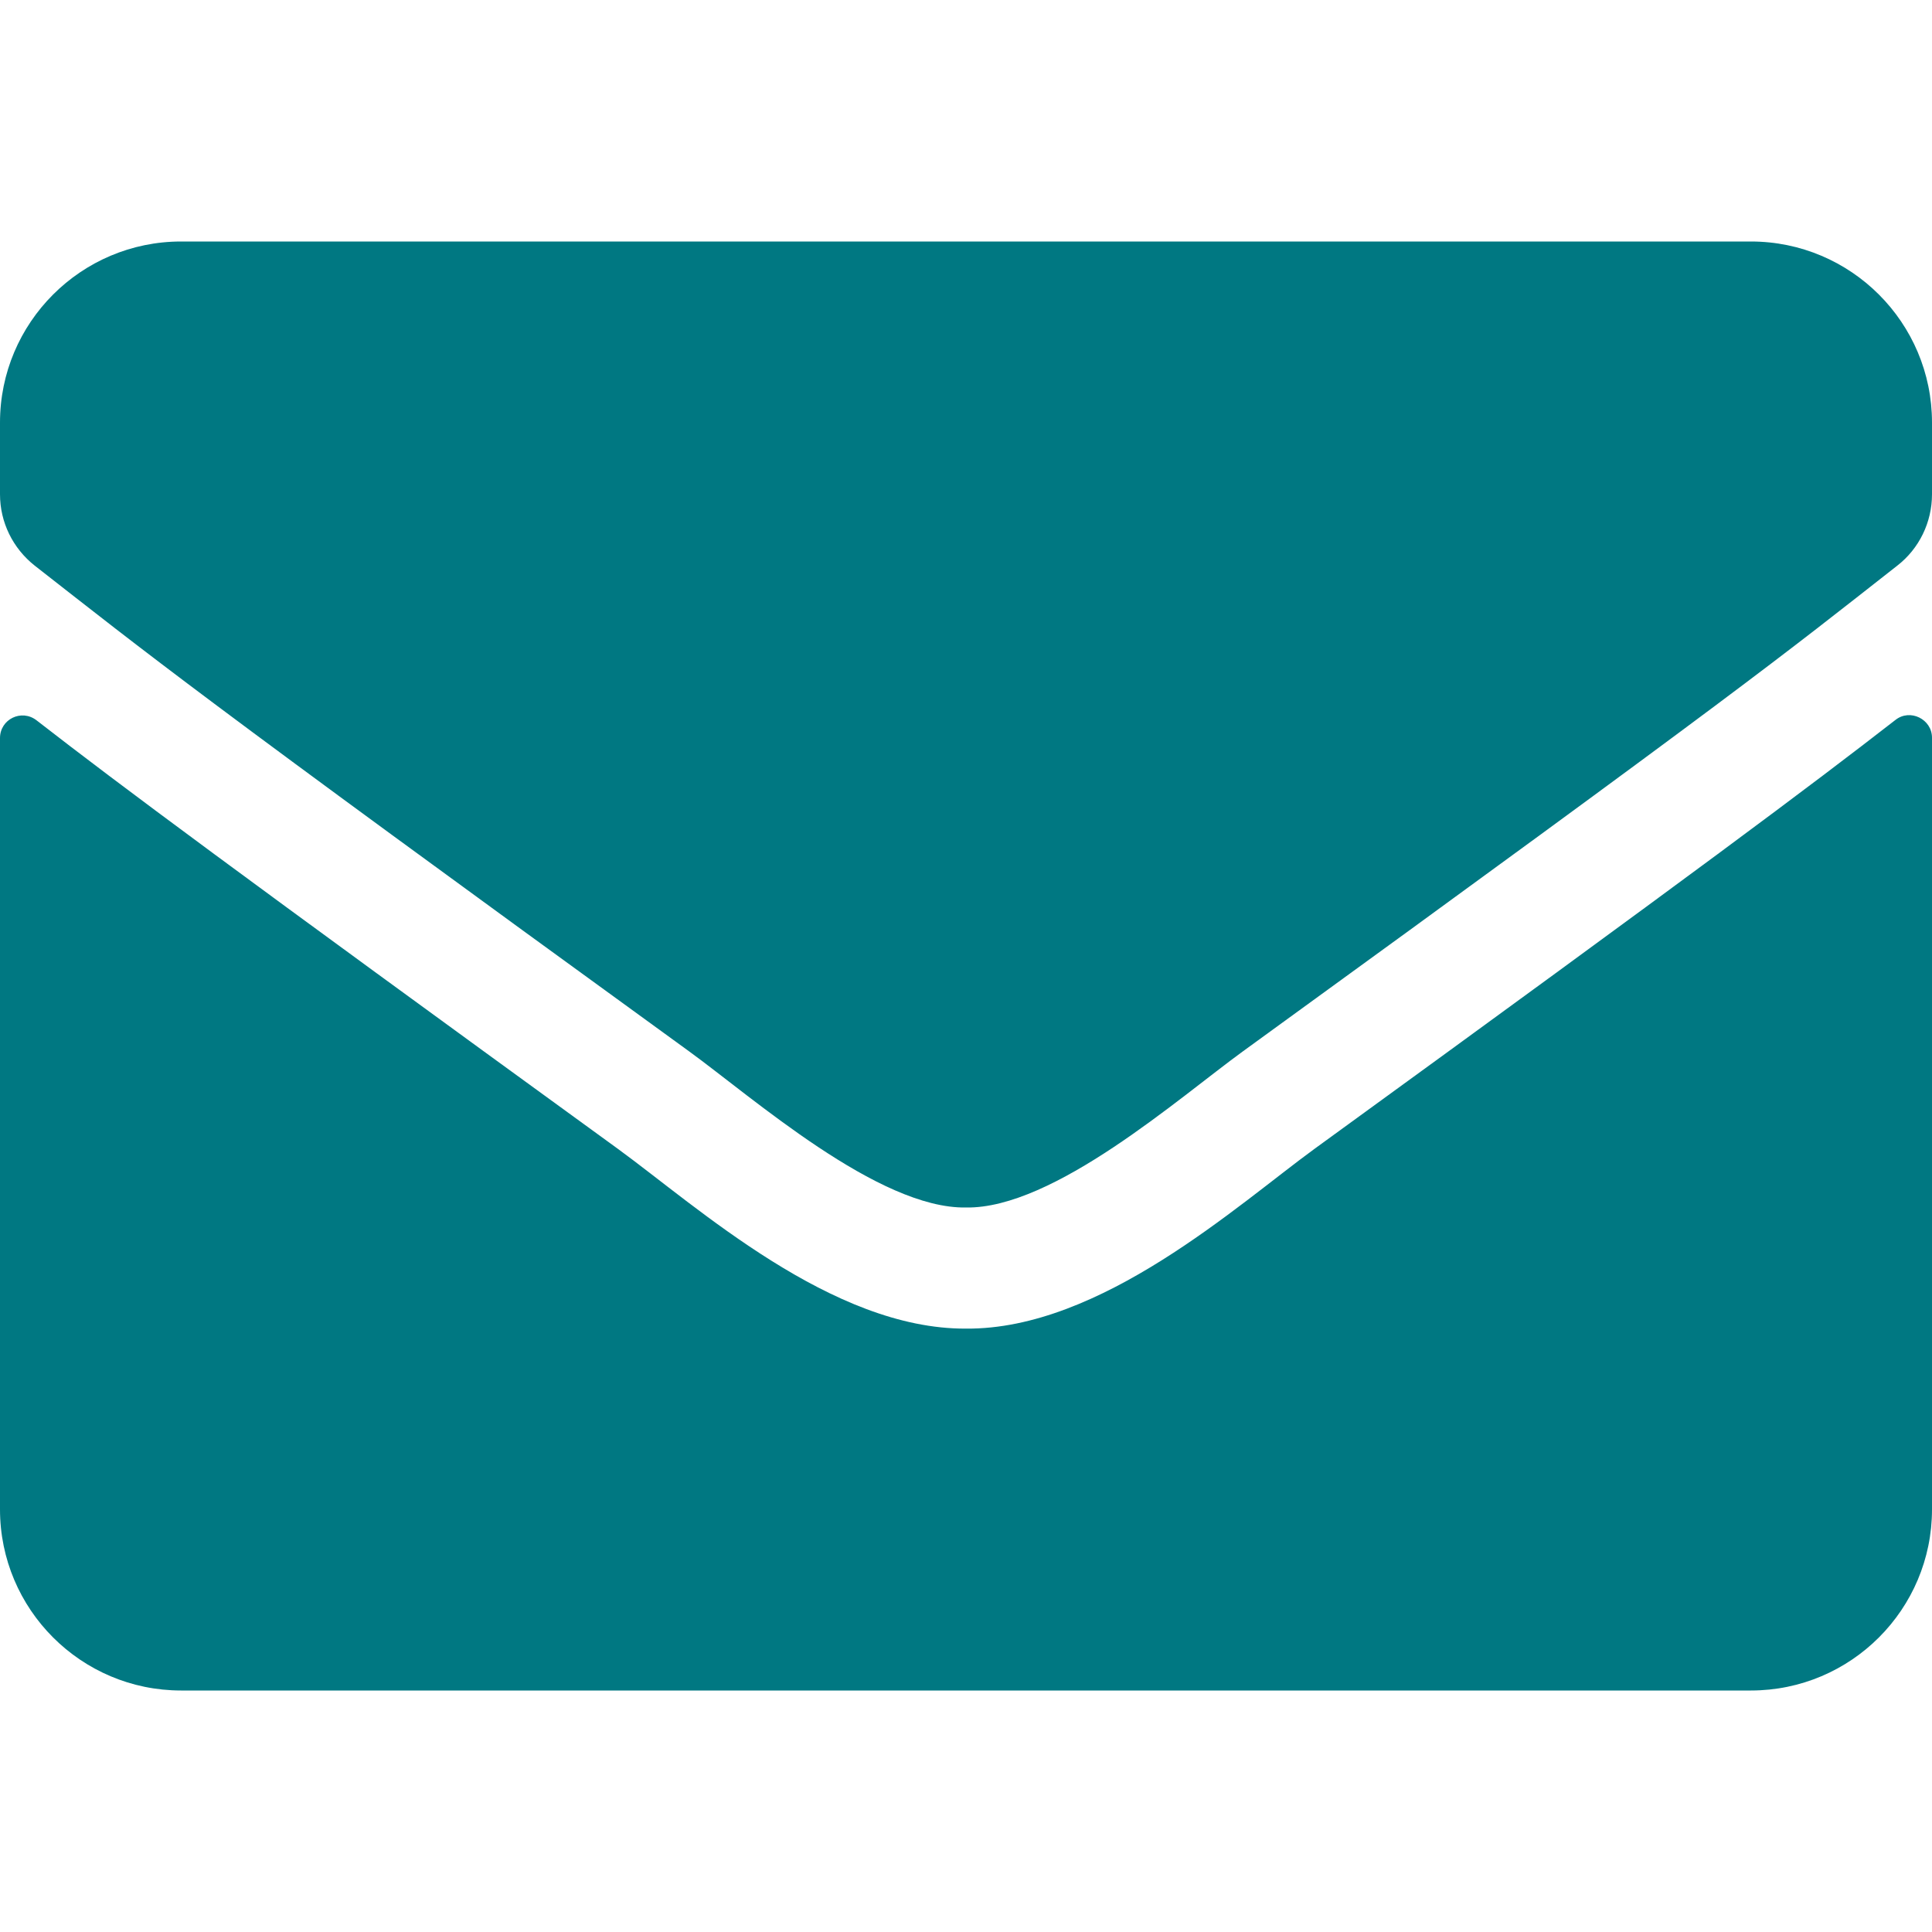 <svg width="35" height="35" viewBox="0 0 35 35" fill="none" xmlns="http://www.w3.org/2000/svg">
<path d="M34.337 13.043C34.603 12.831 35 13.029 35 13.364V27.344C35 29.155 33.53 30.625 31.719 30.625H3.281C1.47 30.625 0 29.155 0 27.344V13.371C0 13.029 0.39 12.838 0.663 13.05C2.194 14.239 4.225 15.75 11.197 20.815C12.64 21.868 15.073 24.083 17.5 24.069C19.94 24.09 22.422 21.827 23.81 20.815C30.782 15.75 32.806 14.232 34.337 13.043ZM17.5 21.875C19.086 21.902 21.369 19.879 22.518 19.045C31.589 12.462 32.279 11.888 34.371 10.247C34.768 9.939 35 9.461 35 8.955V7.656C35 5.845 33.53 4.375 31.719 4.375H3.281C1.47 4.375 0 5.845 0 7.656V8.955C0 9.461 0.232 9.933 0.629 10.247C2.721 11.881 3.411 12.462 12.482 19.045C13.631 19.879 15.914 21.902 17.5 21.875Z" fill="#007882"/>
</svg>
